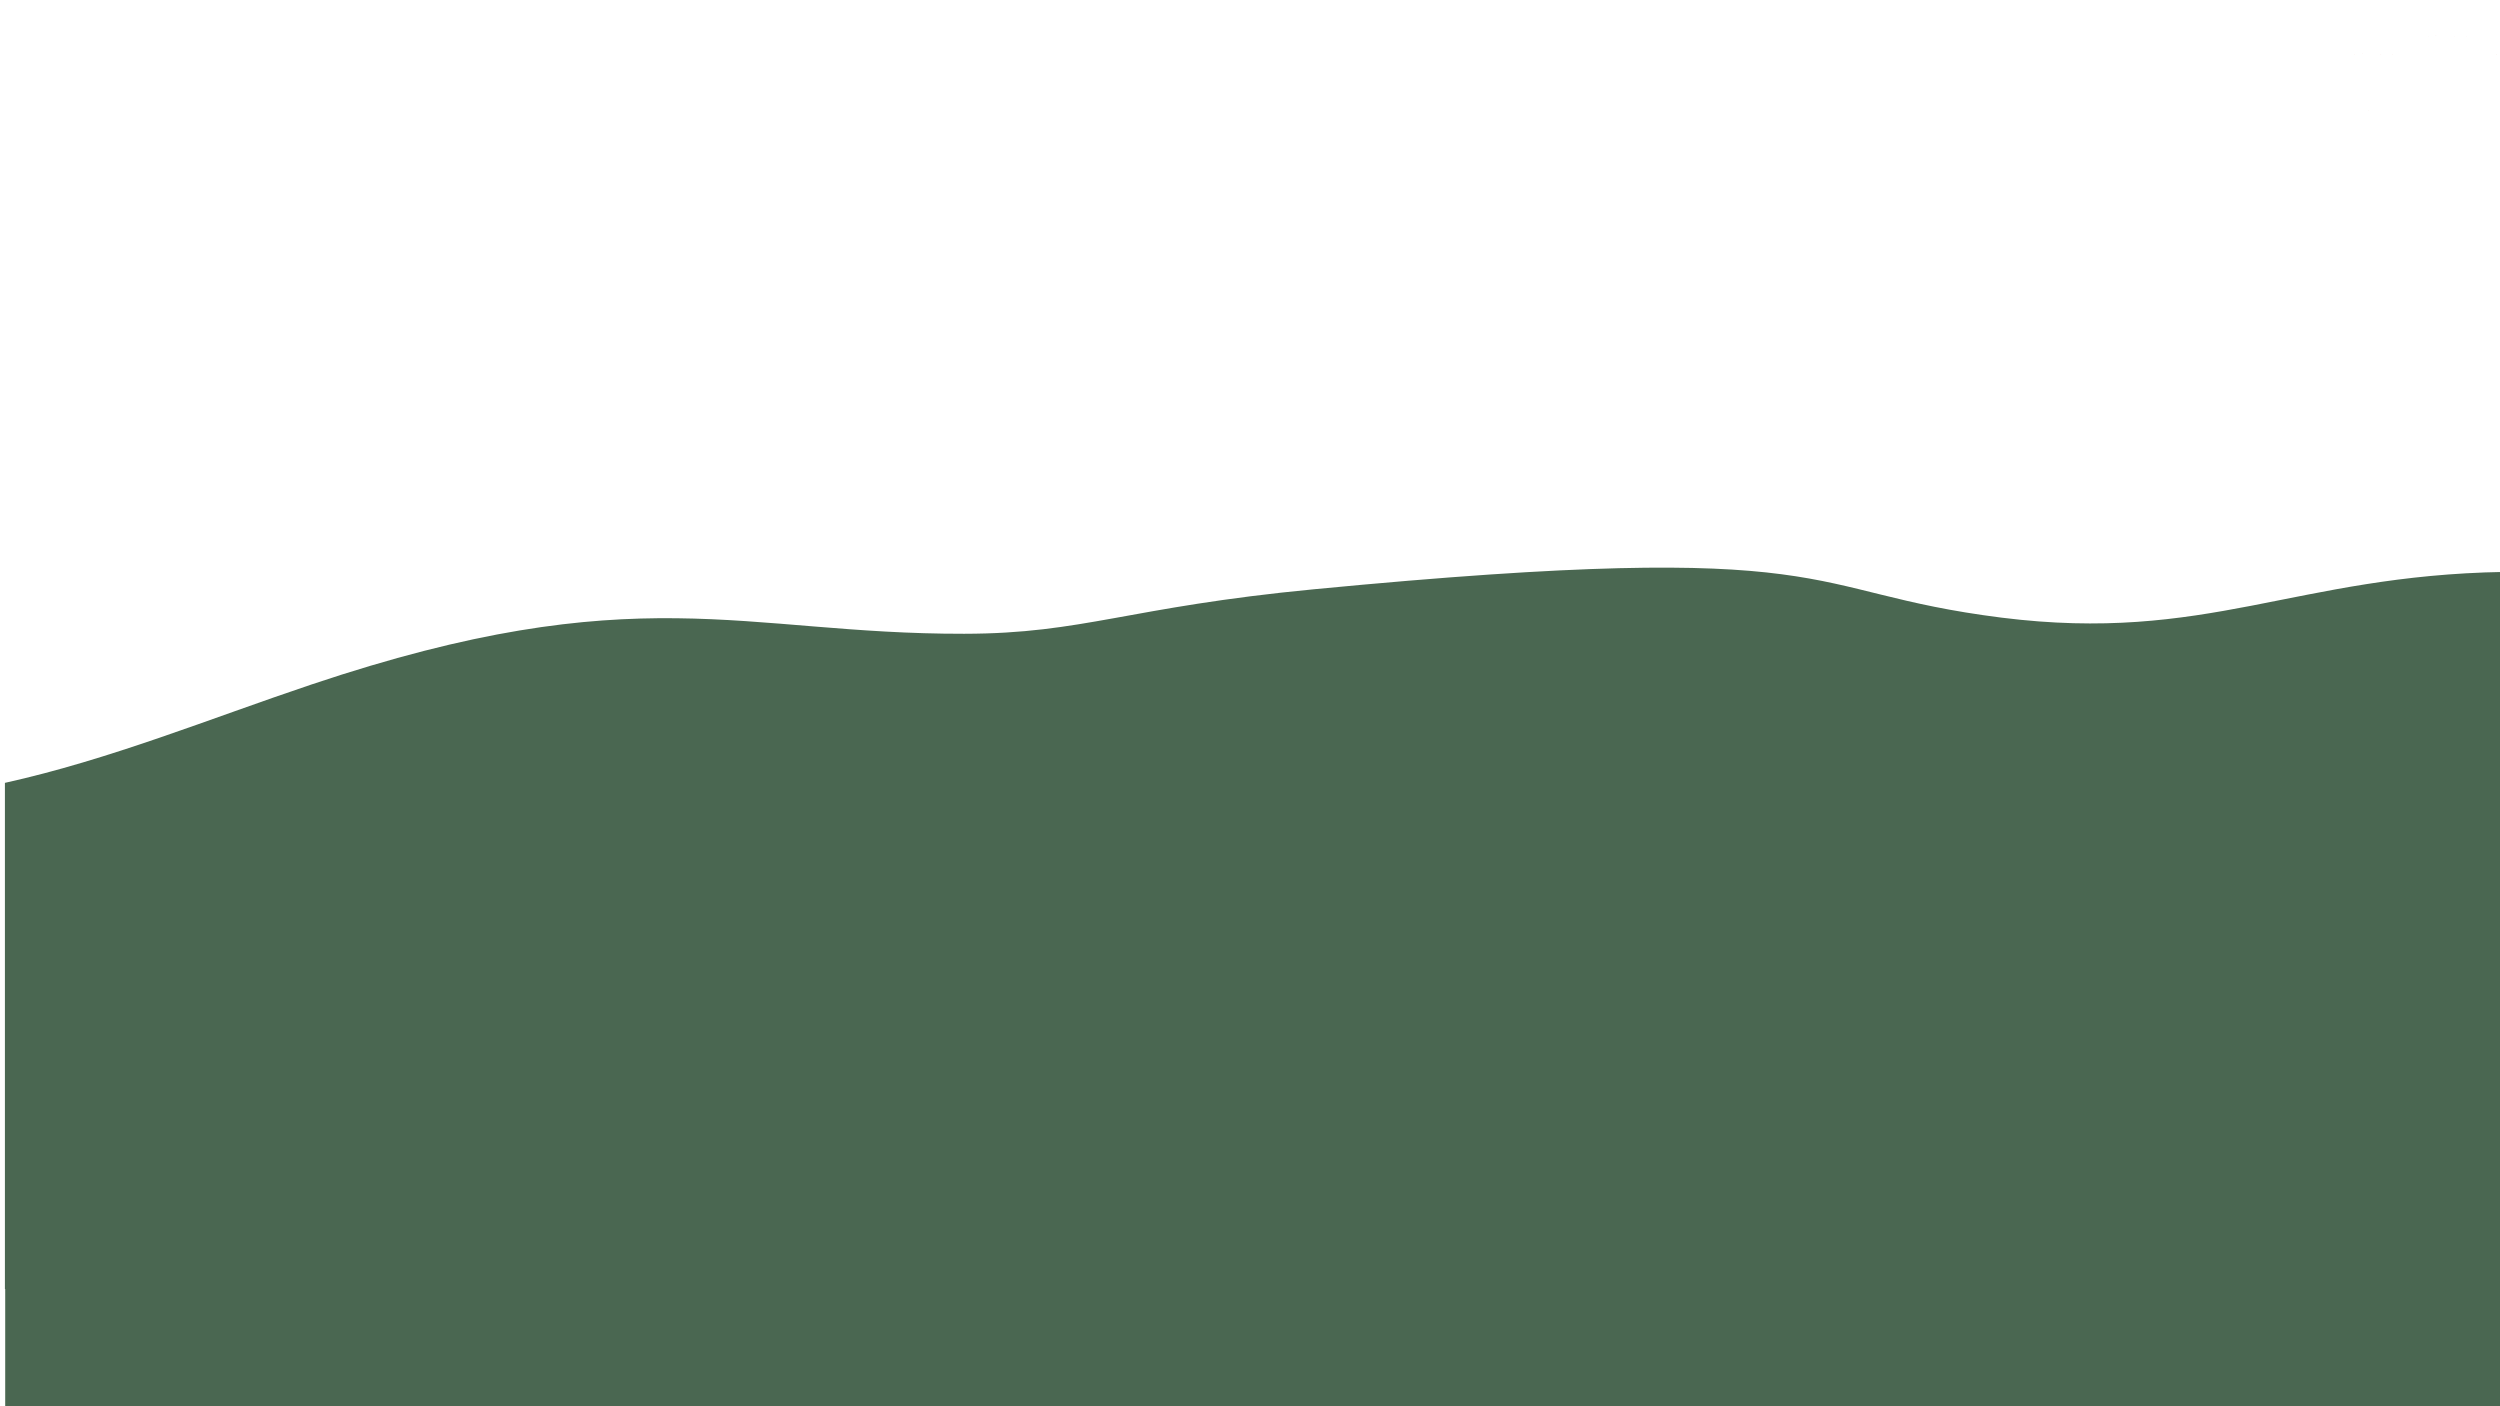 <svg id="Layer_1" data-name="Layer 1" xmlns="http://www.w3.org/2000/svg" viewBox="0 0 1920 1080"><defs><style>.cls-1{fill:#ce310d;}.cls-2{fill:#4a6751;}.cls-3{fill:#e44211;}</style></defs><path class="cls-1" d="M1893.7,28.3c.2,0,.3.1.5.1a.75.75,0,0,0-.5-.1Z"/><path class="cls-1" d="M1837.2,42c.2,0,.3.1.5.1a.75.75,0,0,0-.5-.1Z"/><path class="cls-1" d="M1864.7,28.3c.2,0,.3.1.5.1a.75.75,0,0,0-.5-.1Z"/><path class="cls-1" d="M1808.2,42c.2,0,.3.1.5.1a.75.75,0,0,0-.5-.1Z"/><path class="cls-1" d="M1917.4,41.7c-.2.1-.4.1-.6.2.2-.1.5-.2.7-.3A.1.1,0,0,1,1917.4,41.7Z"/><path class="cls-1" d="M1884.7,28.3c.2,0,.3.1.5.1a.75.75,0,0,0-.5-.1Z"/><path class="cls-1" d="M1828.2,42c.2,0,.3.1.5.1a.75.75,0,0,0-.5-.1Z"/><path class="cls-1" d="M1818.57,84.64c.2,0,.3.1.5.1a.75.75,0,0,1-.5-.1Z"/><path class="cls-2" d="M1537.07,474.34c-159.3-20.1-115.2-61.5-527.8-21.8-142.8,13.7-177.2,34.1-268.8,34.2-171,.3-251-45.1-501.4,39-78.3,26.3-154.3,57.5-235.3,75.5v388.7h1919.3V439.24C1762.47,441.94,1694.67,494.14,1537.07,474.34Z"/><path class="cls-3" d="M947.67,651.94h.2c-.1,0-.2-.1-.2,0C946.67,651.84,946.67,651.94,947.67,651.94Z"/><path class="cls-3" d="M973.77,635h.2c-.1,0-.1-.1-.2,0C972.77,634.94,972.77,635,973.77,635Z"/><path class="cls-3" d="M1077.47,678.64c-.1,0-.1.1-.2.1.1,0,.1,0,.2-.1C1077.87,678.24,1077.87,678.14,1077.47,678.64Z"/><path class="cls-1" d="M1870.47,27.14c.2,0,.3.1.5.1a.75.75,0,0,0-.5-.1Z"/><path class="cls-1" d="M1814,40.84c.2,0,.3.1.5.1a.75.75,0,0,0-.5-.1Z"/><rect class="cls-2" x="4" y="882" width="1923" height="198"/></svg>